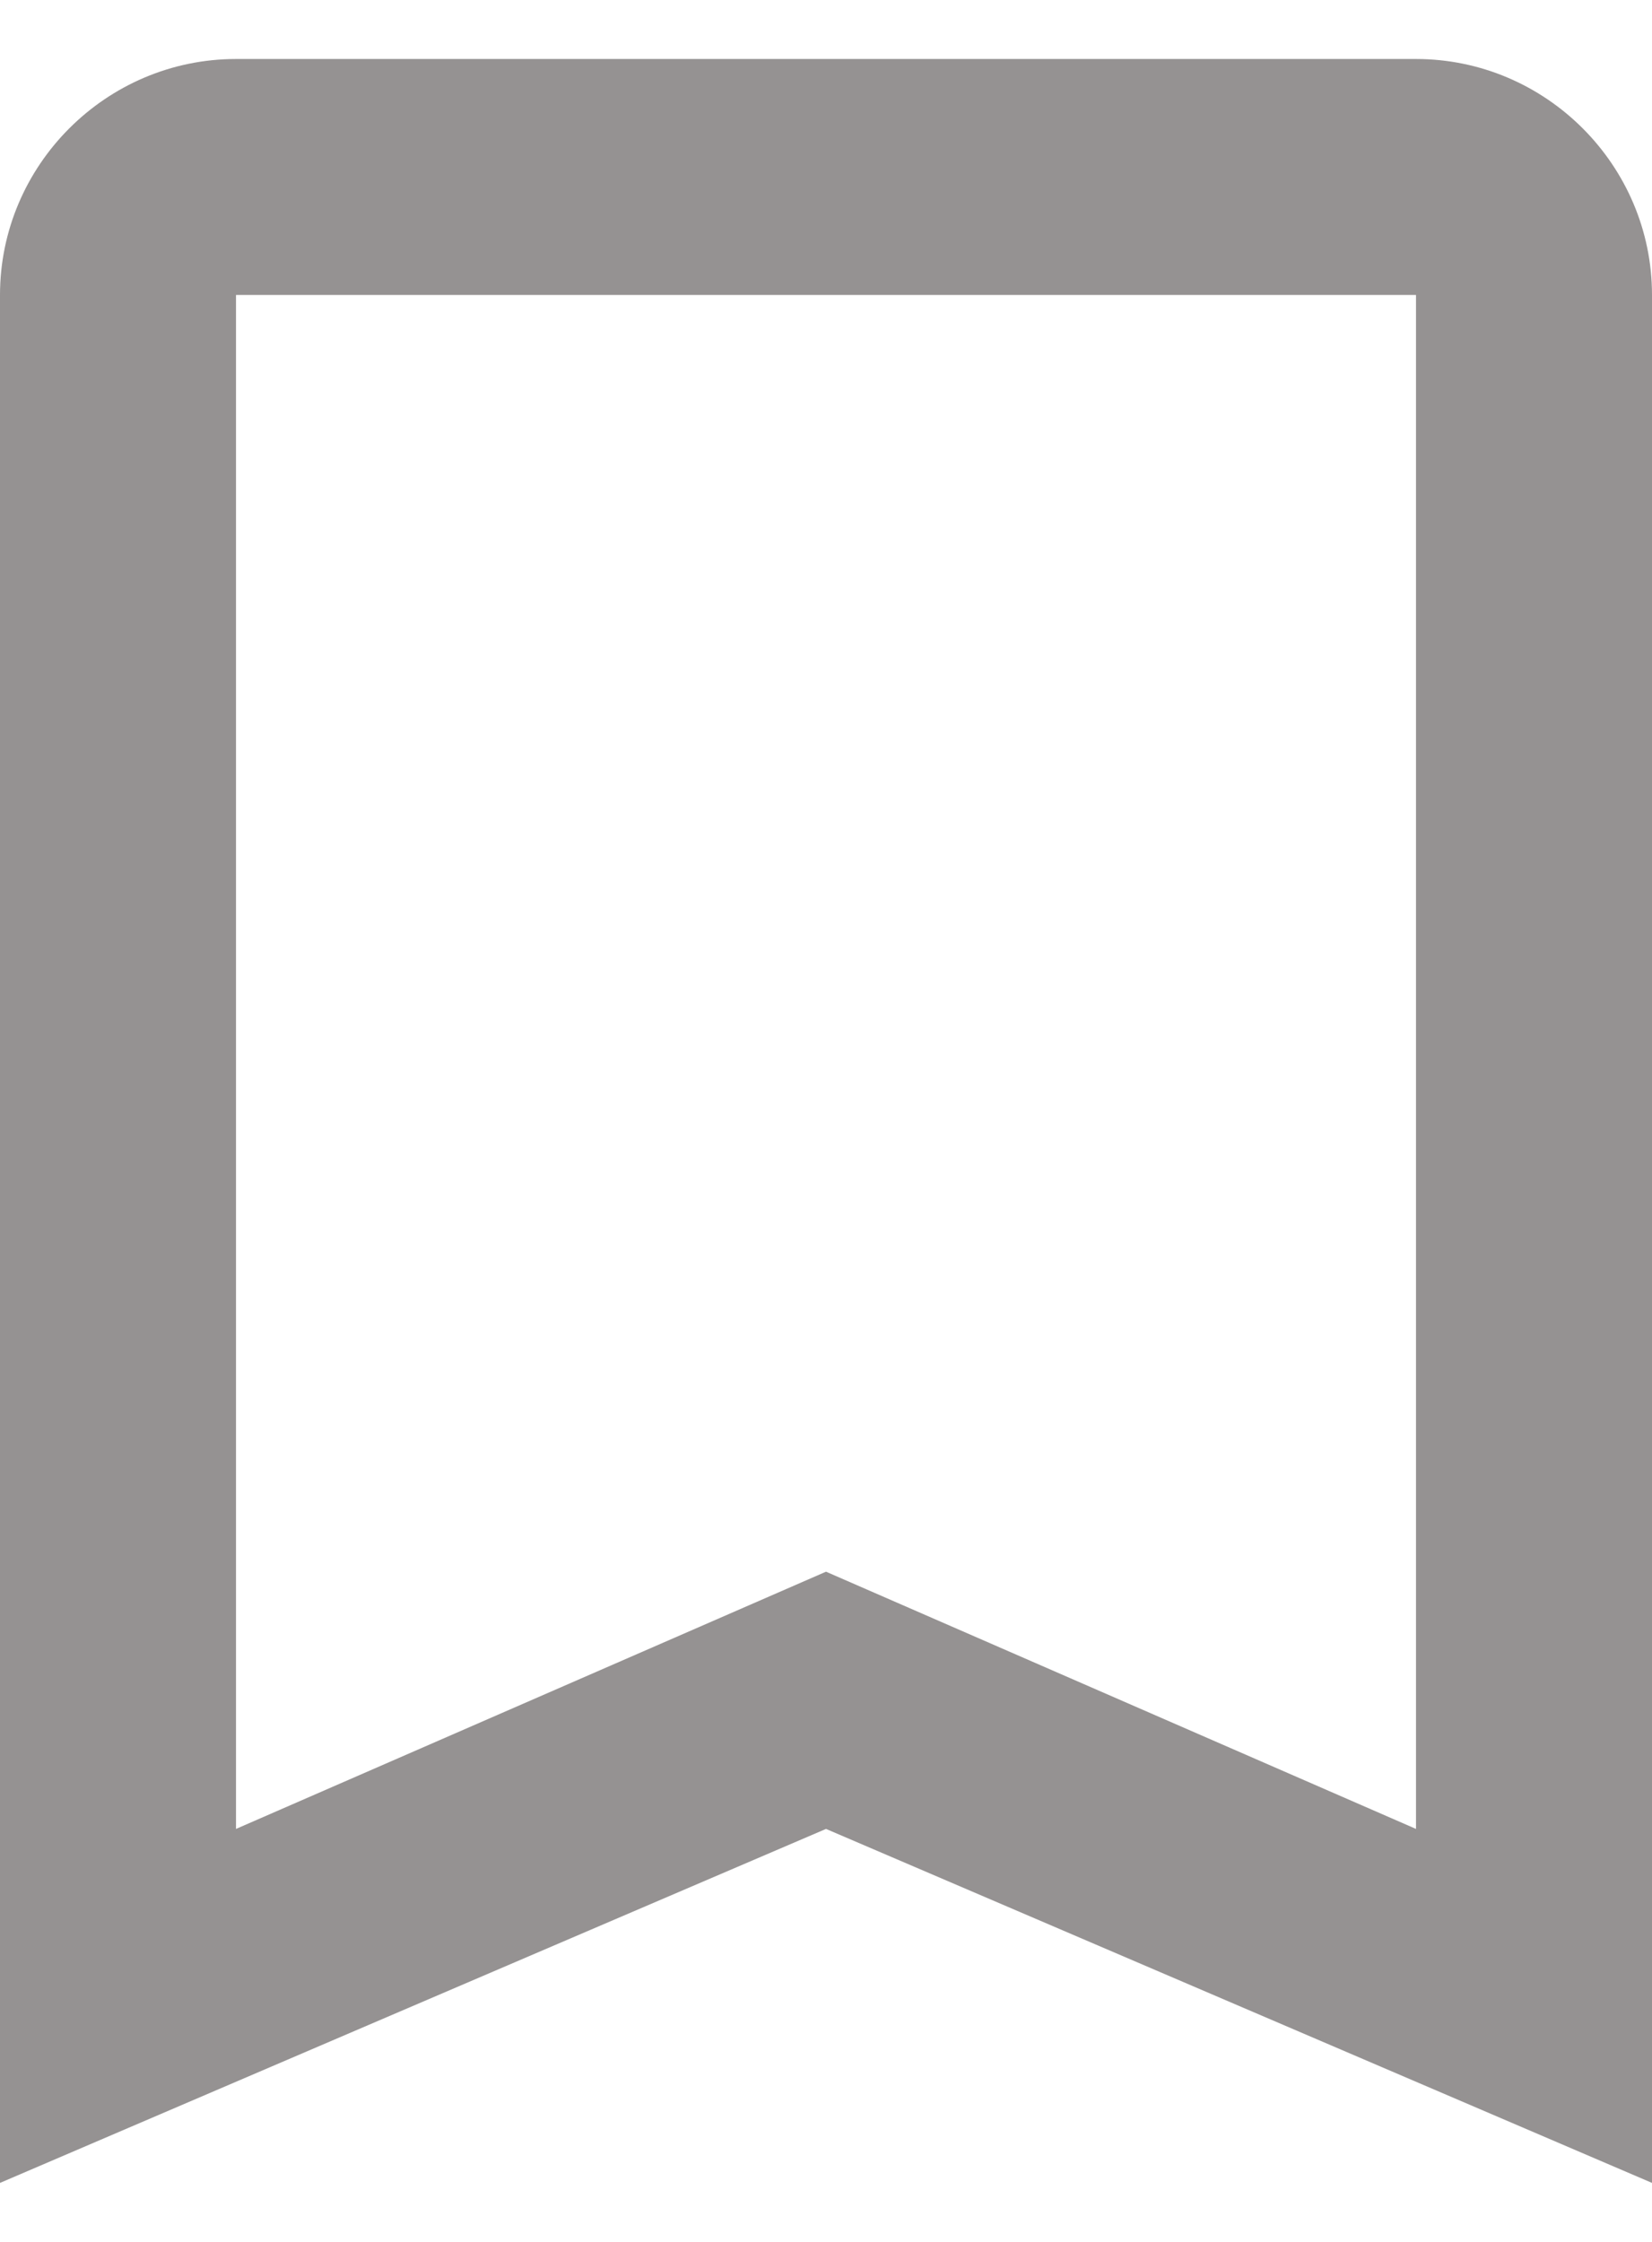 <svg width="14" height="19" viewBox="0 0 14 19" fill="none" xmlns="http://www.w3.org/2000/svg">
<path d="M12 0.5H2C0.9 0.5 0 1.4 0 2.5V18.5L7 15.5L14 18.5V2.5C14 1.4 13.1 0.5 12 0.5ZM12 15.5L7 13.32L2 15.5V2.5H12V15.5Z" fill="#959292"/>
</svg>
